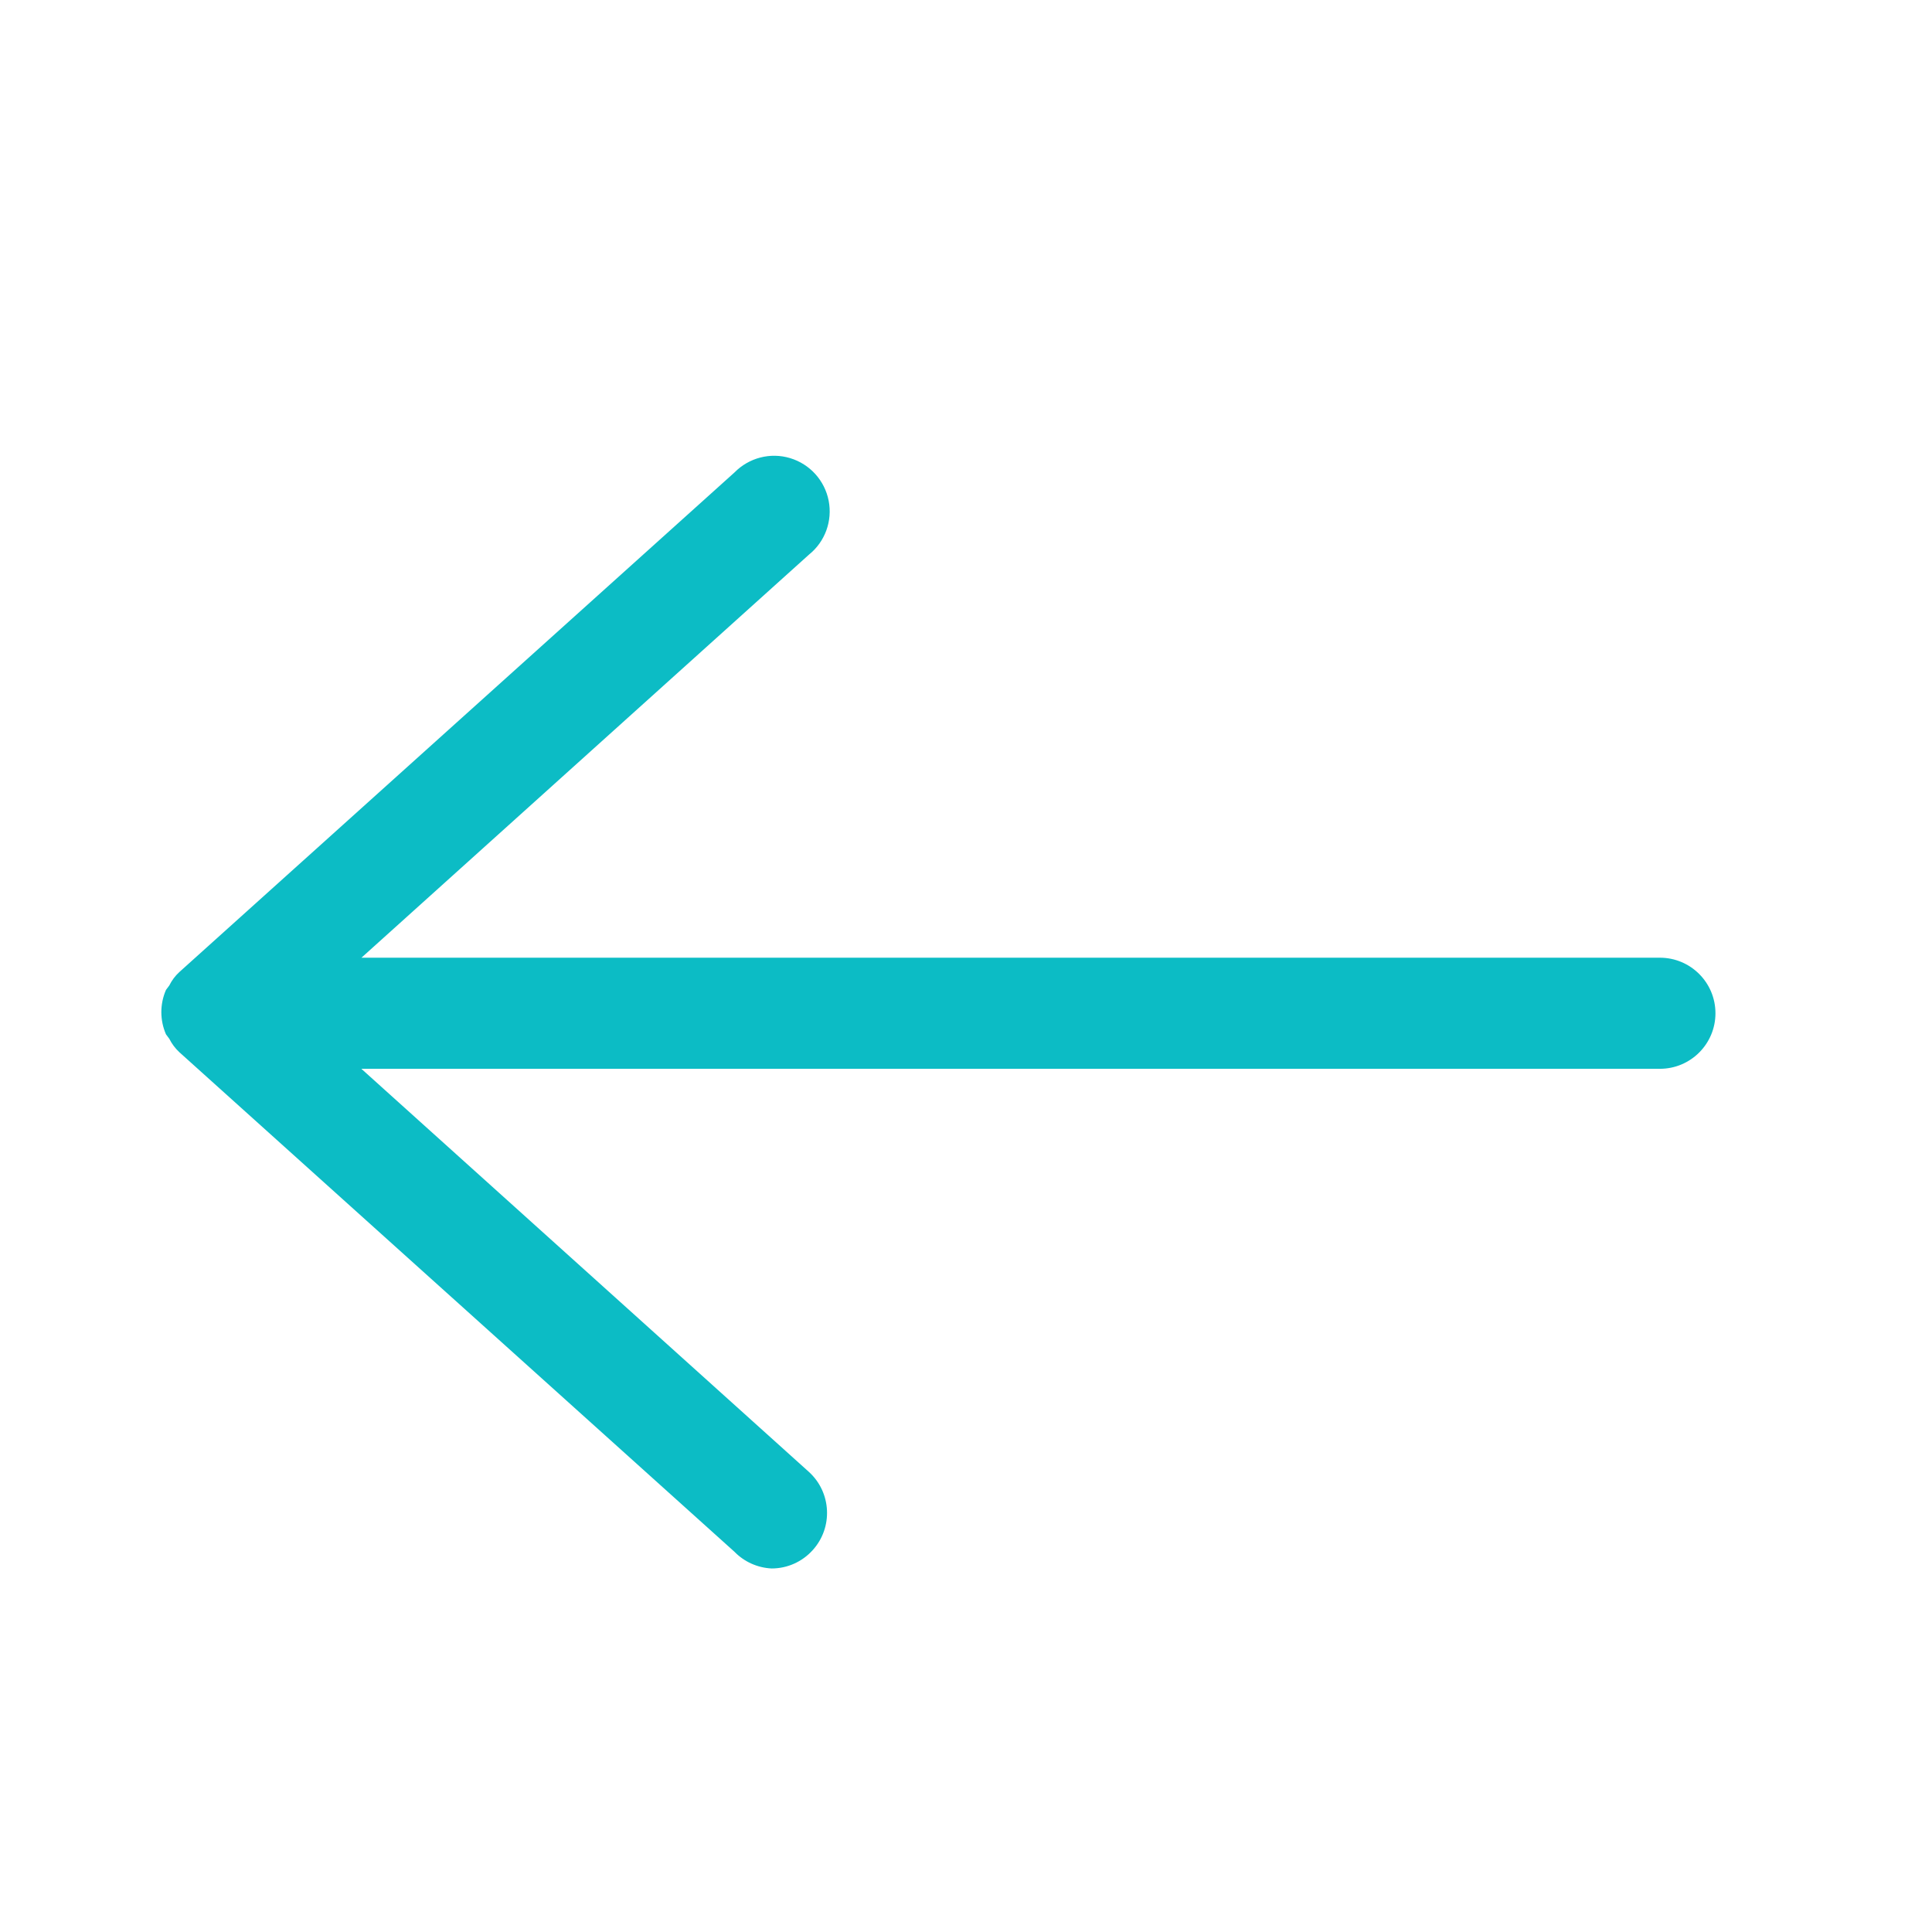 <svg height="24" viewBox="0 0 24 24" width="24" xmlns="http://www.w3.org/2000/svg"><path d="m18.621 6.897h-16.131l5.559-5.007c.2-.16.294-.418.245-.67-.049-.251-.233-.455-.479-.529-.245-.074-.511-.005-.691.178l-6.897 6.207c-.051.047-.093.103-.124.166l-.041.055c-.077.176-.077.376 0 .552l.041.055c.031.062.073.118.124.166l6.897 6.207c.122.125.287.199.462.207.195-0.0.38-.083.51-.228.255-.282.233-.717-.048-.972l-5.559-5.007h16.131c.381 0 .69-.309.69-.69 0-.381-.309-.69-.69-.69z" fill="#0cbcc5" transform="translate(2 5)"/></svg>
